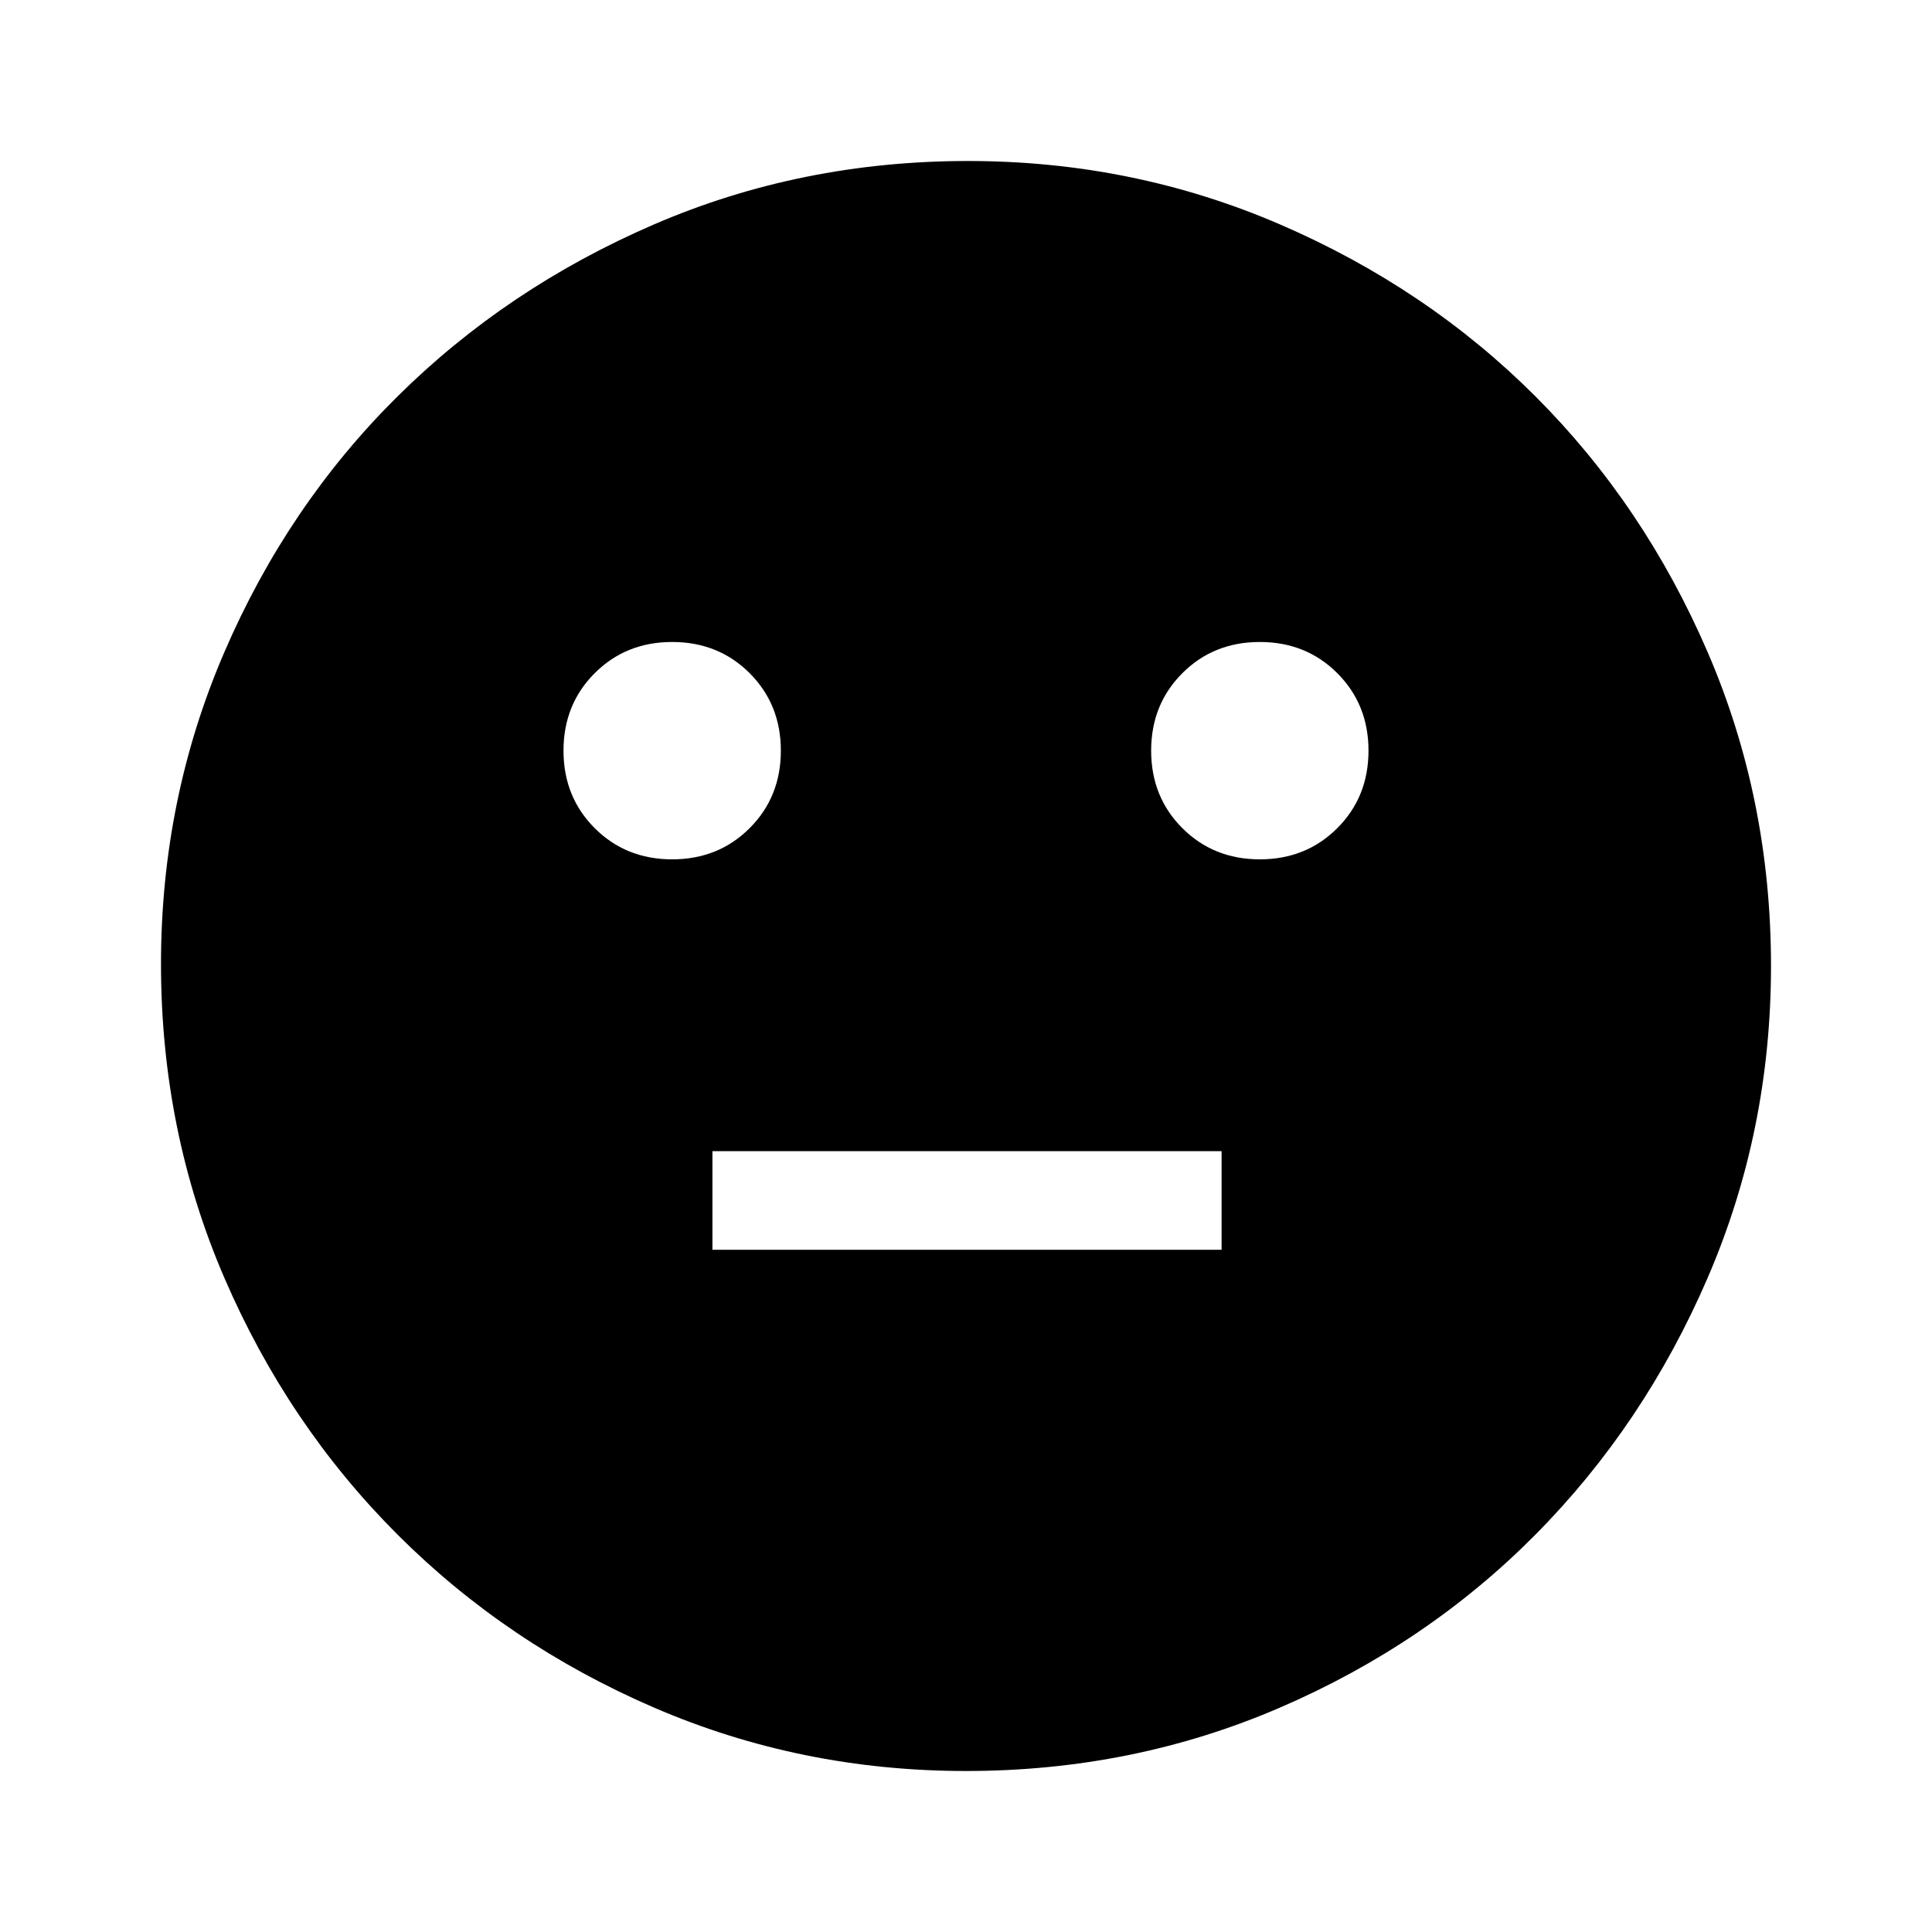 <svg xmlns="http://www.w3.org/2000/svg" height="48" width="48"><path d="M31.3 21.35Q32.45 21.35 33.225 20.575Q34 19.8 34 18.65Q34 17.5 33.225 16.725Q32.45 15.95 31.3 15.95Q30.15 15.95 29.375 16.725Q28.6 17.5 28.6 18.65Q28.6 19.8 29.375 20.575Q30.15 21.35 31.3 21.35ZM16.7 21.35Q17.85 21.35 18.625 20.575Q19.4 19.8 19.4 18.65Q19.4 17.5 18.625 16.725Q17.85 15.95 16.7 15.95Q15.55 15.95 14.775 16.725Q14 17.5 14 18.65Q14 19.8 14.775 20.575Q15.55 21.35 16.7 21.35ZM17.7 31.05H30.35V28.6H17.7ZM24 44Q19.9 44 16.25 42.425Q12.6 40.85 9.875 38.125Q7.15 35.4 5.575 31.75Q4 28.1 4 23.95Q4 19.85 5.575 16.2Q7.15 12.55 9.875 9.85Q12.6 7.15 16.25 5.575Q19.9 4 24.05 4Q28.15 4 31.8 5.575Q35.45 7.15 38.15 9.85Q40.85 12.55 42.425 16.2Q44 19.85 44 24Q44 28.1 42.425 31.75Q40.85 35.4 38.15 38.125Q35.45 40.85 31.8 42.425Q28.15 44 24 44Z"/></svg>